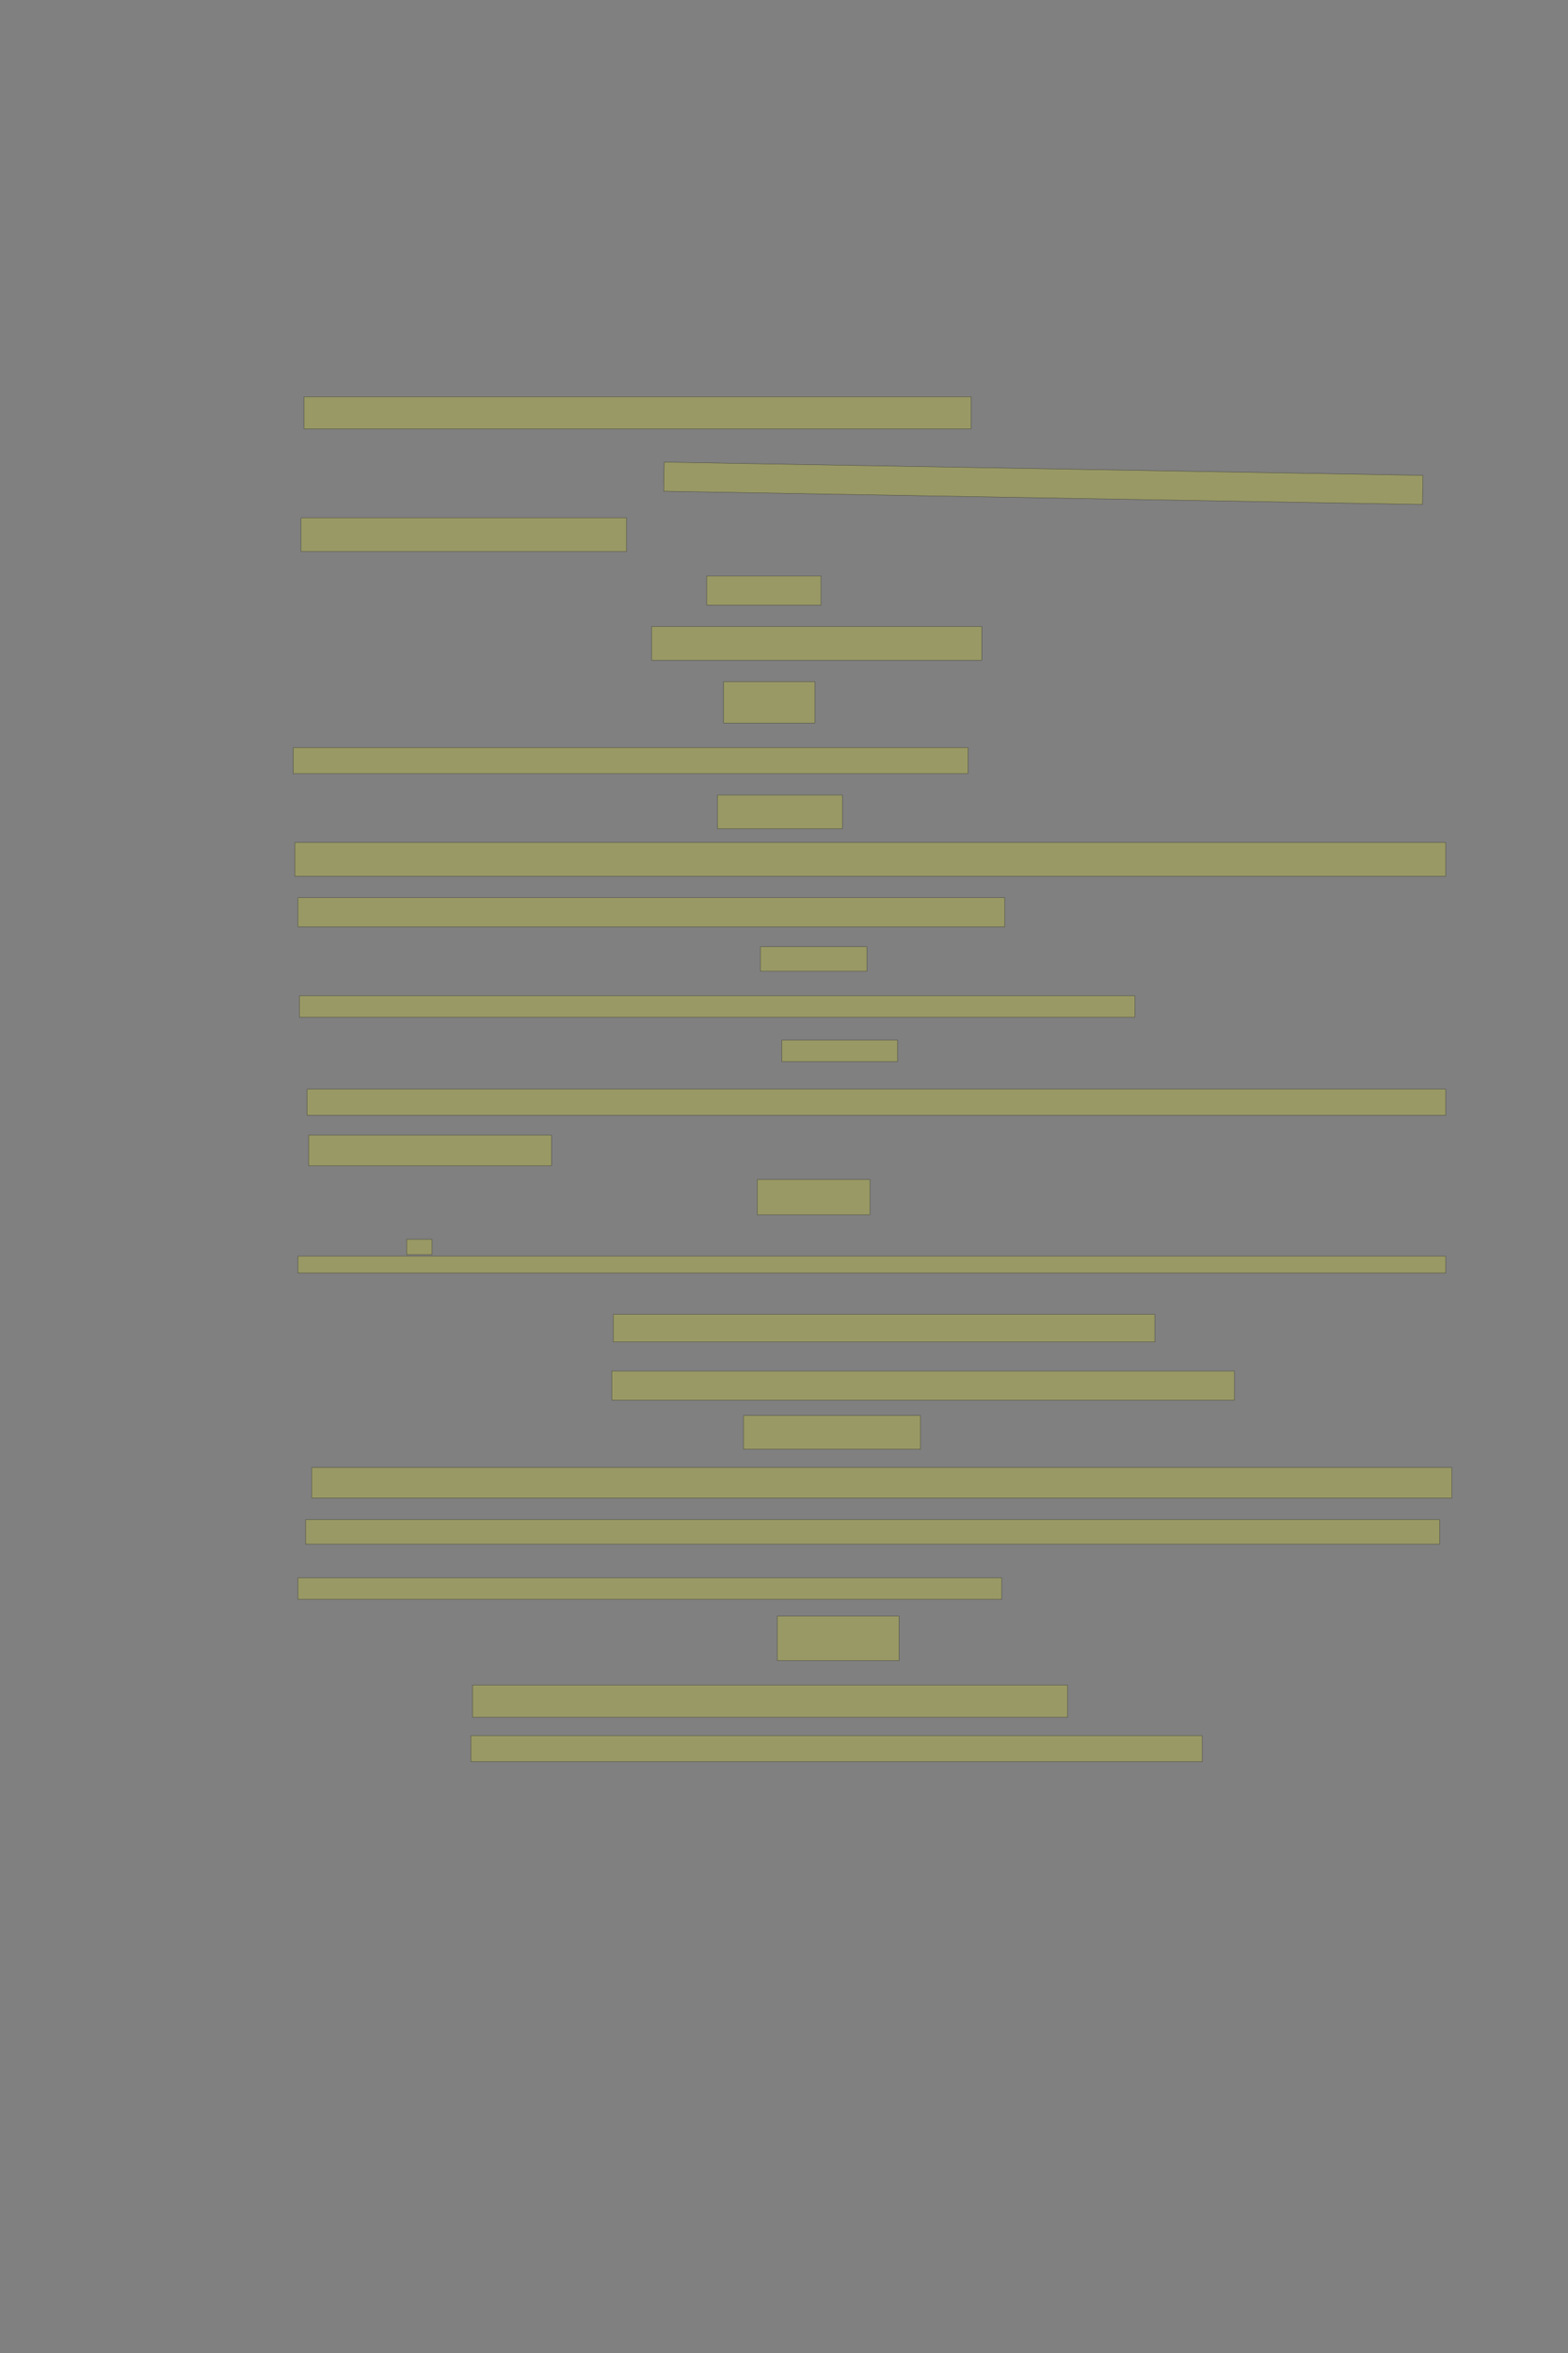 <?xml version="1.0" encoding="UTF-8" standalone="no"?><svg xmlns="http://www.w3.org/2000/svg" xmlns:xlink="http://www.w3.org/1999/xlink" height="6144" width="4096">
 <rect width="100%" height="100%" fill="#808080" stroke="none"/>
 <g>
  <title>Layer 1</title>
  <rect class=" imageannotationLine imageannotationLinked" fill="#FFFF00" fill-opacity="0.2" height="84" id="svg_2" stroke="#000000" stroke-opacity="0.5" width="1742.285" x="794.288" xlink:href="#la" y="1036"/>
  <rect class=" imageannotationLine imageannotationLinked" fill="#FFFF00" fill-opacity="0.2" height="76" id="svg_4" stroke="#000000" stroke-opacity="0.5" transform="rotate(1, 2725.43, 1262)" width="1982.286" x="1734.288" xlink:href="#lb" y="1224"/>
  <rect class=" imageannotationLine imageannotationLinked" fill="#FFFF00" fill-opacity="0.2" height="88" id="svg_6" stroke="#000000" stroke-opacity="0.5" width="850.285" x="786.288" xlink:href="#lc" y="1352"/>
  <rect class=" imageannotationLine imageannotationLinked" fill="#FFFF00" fill-opacity="0.2" height="76" id="svg_8" stroke="#000000" stroke-opacity="0.5" width="298.285" x="1846.289" xlink:href="#ld" y="1504"/>
  <rect class=" imageannotationLine imageannotationLinked" fill="#FFFF00" fill-opacity="0.2" height="88" id="svg_10" stroke="#000000" stroke-opacity="0.5" width="862.285" x="1702.289" xlink:href="#le" y="1636"/>
  <rect class=" imageannotationLine imageannotationLinked" fill="#FFFF00" fill-opacity="0.2" height="108" id="svg_12" stroke="#000000" stroke-opacity="0.5" width="238.285" x="1890.289" xlink:href="#lf" y="1780"/>
  <rect class=" imageannotationLine imageannotationLinked" fill="#FFFF00" fill-opacity="0.2" height="68" id="svg_14" stroke="#000000" stroke-opacity="0.5" width="1762.285" x="766.288" xlink:href="#lg" y="1952"/>
  <rect class=" imageannotationLine imageannotationLinked" fill="#FFFF00" fill-opacity="0.2" height="88" id="svg_16" stroke="#000000" stroke-opacity="0.5" width="326.285" x="1874.289" xlink:href="#lh" y="2076"/>
  <rect class=" imageannotationLine imageannotationLinked" fill="#FFFF00" fill-opacity="0.2" height="88" id="svg_18" stroke="#000000" stroke-opacity="0.5" width="3006.286" x="770.287" xlink:href="#li" y="2200"/>
  <rect class=" imageannotationLine imageannotationLinked" fill="#FFFF00" fill-opacity="0.2" height="76" id="svg_20" stroke="#000000" stroke-opacity="0.5" width="1846.285" x="778.288" xlink:href="#lj" y="2344"/>
  <rect class=" imageannotationLine imageannotationLinked" fill="#FFFF00" fill-opacity="0.2" height="64" id="svg_22" stroke="#000000" stroke-opacity="0.5" width="278.285" x="1986.289" xlink:href="#lk" y="2472"/>
  <rect class=" imageannotationLine imageannotationLinked" fill="#FFFF00" fill-opacity="0.2" height="56" id="svg_24" stroke="#000000" stroke-opacity="0.5" width="2182.286" x="782.288" xlink:href="#ll" y="2600"/>
  <rect class=" imageannotationLine imageannotationLinked" fill="#FFFF00" fill-opacity="0.2" height="56" id="svg_26" stroke="#000000" stroke-opacity="0.5" width="302.285" x="2042.289" xlink:href="#lm" y="2716"/>
  <rect class=" imageannotationLine imageannotationLinked" fill="#FFFF00" fill-opacity="0.2" height="68" id="svg_28" stroke="#000000" stroke-opacity="0.5" width="2974.286" x="802.287" xlink:href="#ln" y="2844"/>
  <rect class=" imageannotationLine imageannotationLinked" fill="#FFFF00" fill-opacity="0.2" height="80" id="svg_30" stroke="#000000" stroke-opacity="0.5" width="634.285" x="806.289" xlink:href="#lo" y="2964"/>
  <rect class=" imageannotationLine imageannotationLinked" fill="#FFFF00" fill-opacity="0.2" height="92" id="svg_36" stroke="#000000" stroke-opacity="0.5" width="294.285" x="1978.289" xlink:href="#lp" y="3080"/>
  <rect class=" imageannotationLine imageannotationLinked" fill="#FFFF00" fill-opacity="0.2" height="40" id="svg_38" stroke="#000000" stroke-opacity="0.5" width="66.285" x="1062.289" xlink:href="#lq" y="3236"/>
  <rect class=" imageannotationLine imageannotationLinked" fill="#FFFF00" fill-opacity="0.2" height="44" id="svg_40" stroke="#000000" stroke-opacity="0.5" width="2998.286" x="778.287" xlink:href="#lr" y="3280"/>
  <rect class=" imageannotationLine imageannotationLinked" fill="#FFFF00" fill-opacity="0.2" height="72" id="svg_42" stroke="#000000" stroke-opacity="0.5" width="1414.285" x="1602.288" xlink:href="#ls" y="3432"/>
  <rect class=" imageannotationLine imageannotationLinked" fill="#FFFF00" fill-opacity="0.2" height="76" id="svg_44" stroke="#000000" stroke-opacity="0.5" width="1626.286" x="1598.288" xlink:href="#lt" y="3580"/>
  <rect class=" imageannotationLine imageannotationLinked" fill="#FFFF00" fill-opacity="0.2" height="88" id="svg_46" stroke="#000000" stroke-opacity="0.5" width="462.285" x="1942.289" xlink:href="#lu" y="3696"/>
  <rect class=" imageannotationLine imageannotationLinked" fill="#FFFF00" fill-opacity="0.2" height="79.726" id="svg_48" stroke="#000000" stroke-opacity="0.5" width="2978.283" x="814.355" xlink:href="#lv" y="3831.926"/>
  <rect class=" imageannotationLine imageannotationLinked" fill="#FFFF00" fill-opacity="0.2" height="64" id="svg_50" stroke="#000000" stroke-opacity="0.5" width="2962.286" x="798.287" xlink:href="#lw" y="3968"/>
  <rect class=" imageannotationLine imageannotationLinked" fill="#FFFF00" fill-opacity="0.2" height="56" id="svg_52" stroke="#000000" stroke-opacity="0.5" width="1838.285" x="778.288" xlink:href="#lx" y="4120"/>
  <rect class=" imageannotationLine imageannotationLinked" fill="#FFFF00" fill-opacity="0.2" height="116" id="svg_54" stroke="#000000" stroke-opacity="0.5" width="318.285" x="2030.289" xlink:href="#ly" y="4220"/>
  <rect class=" imageannotationLine imageannotationLinked" fill="#FFFF00" fill-opacity="0.2" height="84" id="svg_56" stroke="#000000" stroke-opacity="0.5" width="1554.285" x="1234.288" xlink:href="#lz" y="4400"/>
  <rect class=" imageannotationLine imageannotationLinked" fill="#FFFF00" fill-opacity="0.2" height="68" id="svg_58" stroke="#000000" stroke-opacity="0.5" width="1910.285" x="1230.288" xlink:href="#laa" y="4532"/>
 </g>

</svg>